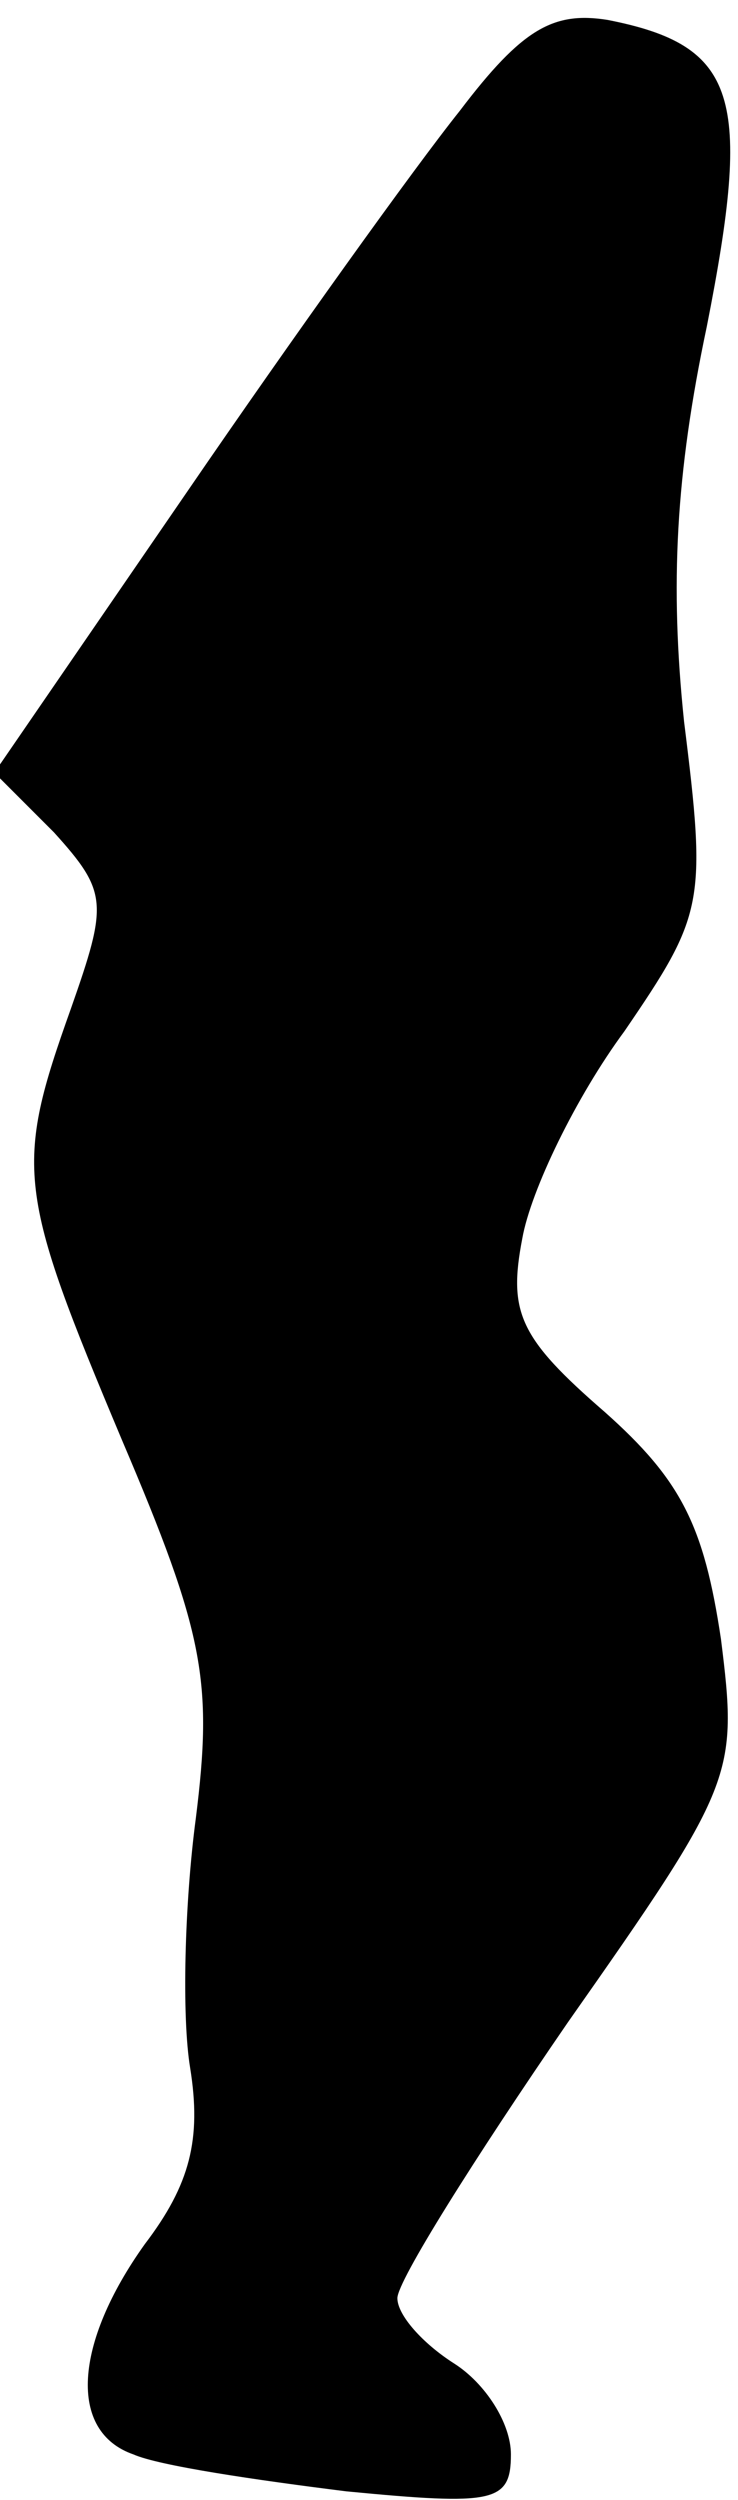 <?xml version="1.0" standalone="no"?>
<!DOCTYPE svg PUBLIC "-//W3C//DTD SVG 20010904//EN"
 "http://www.w3.org/TR/2001/REC-SVG-20010904/DTD/svg10.dtd">
<svg version="1.0" xmlns="http://www.w3.org/2000/svg"
 width="26pt" height="88pt" viewBox="0 0 26 88"
 preserveAspectRatio="xMidYMid meet">
<g transform="translate(0,88) scale(0.1,-0.1)"
fill="#000000" stroke="none">
<path fill="#000000" stroke="none" d="M162 841 c-16 -20 -59 -80 -96 -134
l-68 -99 21 -21 c19 -21 19 -25 6 -62 -20 -56 -19 -64 18 -152 29 -68 32 -85
26 -133 -4 -30 -5 -70 -2 -88 4 -25 0 -41 -16 -62 -25 -35 -27 -66 -4 -74 9
-4 43 -9 75 -13 52 -5 58 -4 58 13 0 11 -9 25 -20 32 -11 7 -20 17 -20 23 0 6
27 49 60 97 59 84 60 87 54 135 -6 40 -14 56 -41 80 -30 26 -34 35 -29 61 3
17 19 50 36 73 28 41 29 45 21 109 -5 48 -3 87 8 139 16 81 11 99 -35 108 -19
3 -30 -3 -52 -32z"/>
</g>
</svg>
